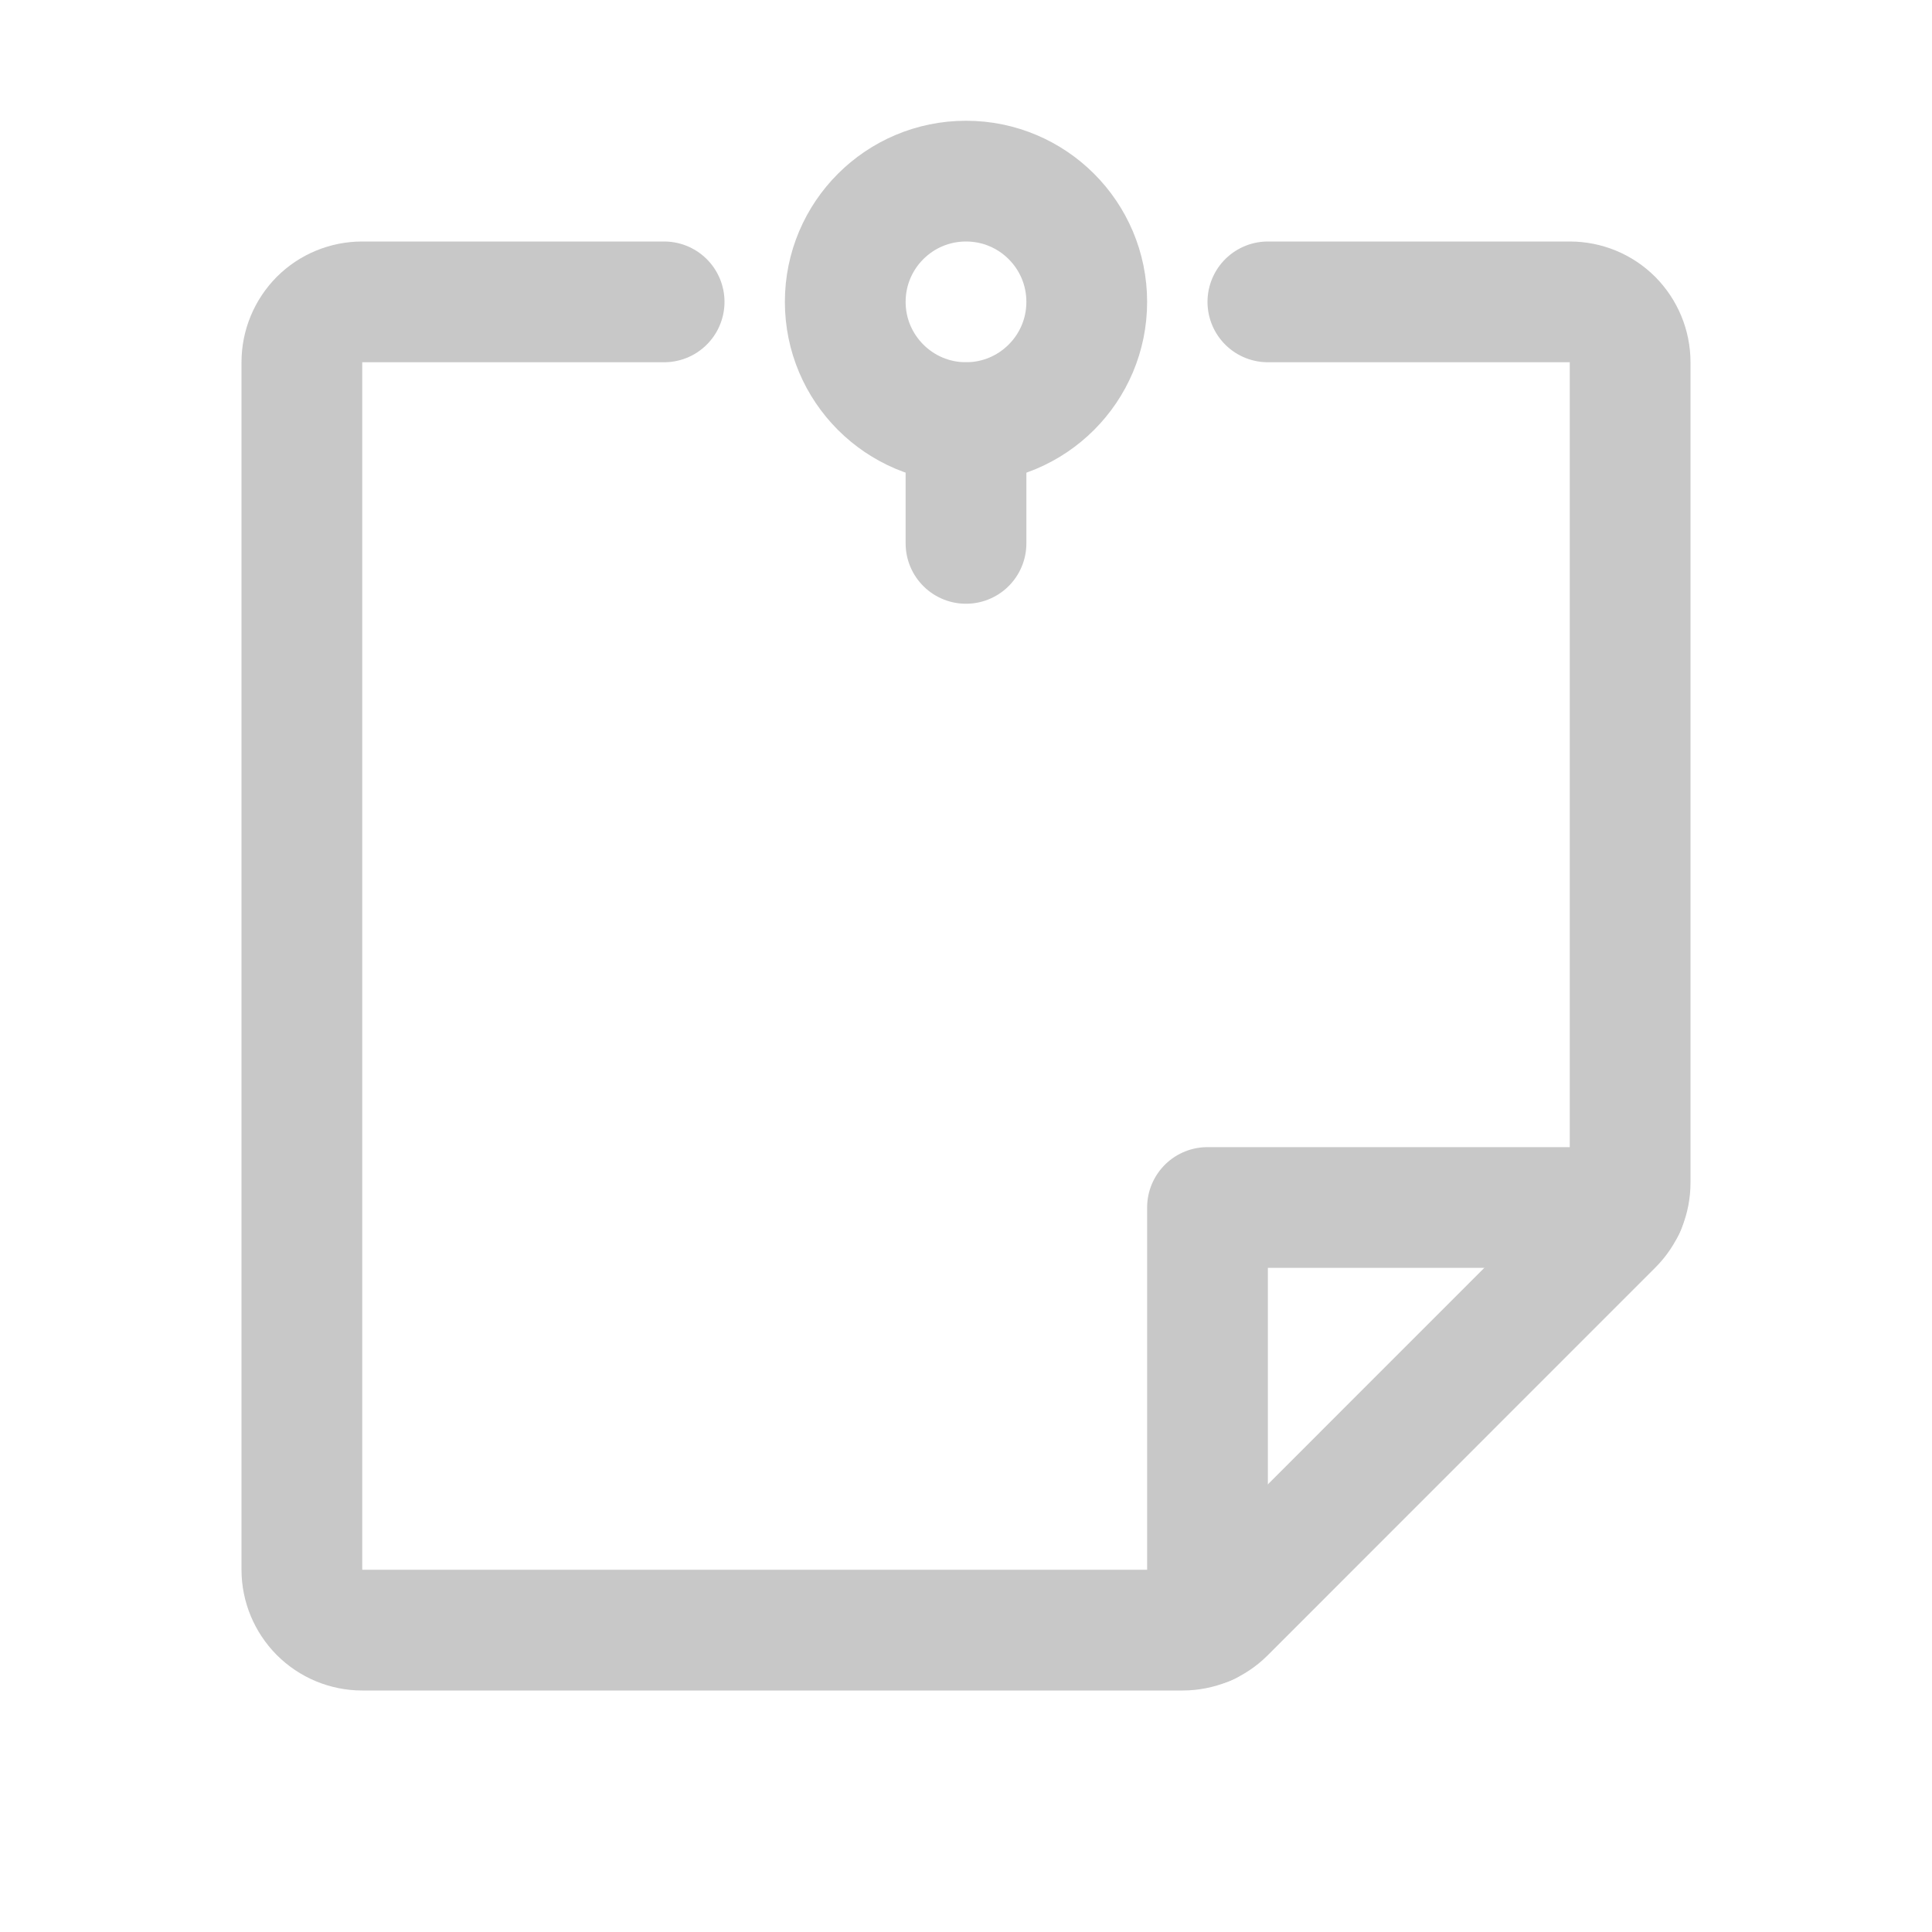 <svg width="16" height="16" viewBox="0 0 16 16" fill="none" xmlns="http://www.w3.org/2000/svg">
<g id="courseware_icon_switch">
<path id="Vector" d="M5.5 2.5L3 2.5C2.867 2.5 2.74 2.552 2.646 2.646C2.553 2.74 2.5 2.867 2.5 3V13C2.5 13.132 2.553 13.259 2.646 13.353C2.74 13.447 2.867 13.5 3 13.5H9.794C9.859 13.5 9.923 13.487 9.983 13.463C10.043 13.438 10.098 13.402 10.144 13.356L13.356 10.143C13.402 10.097 13.438 10.043 13.463 9.983C13.488 9.923 13.5 9.858 13.5 9.793V3C13.5 2.867 13.447 2.74 13.354 2.646C13.26 2.552 13.133 2.5 13 2.5L10.5 2.5" stroke="#C8C8C8" stroke-linecap="round" stroke-linejoin="round"/>
<path id="Vector_2" d="M8 4.5V3.5" stroke="#C8C8C8" stroke-linecap="round" stroke-linejoin="round"/>
<path id="Vector_3" d="M8 1.5C8.552 1.5 9 1.947 9 2.5C9 3.052 8.552 3.5 8 3.5C7.448 3.5 7 3.052 7 2.5C7 1.947 7.448 1.5 8 1.5Z" stroke="#C8C8C8" stroke-linecap="round" stroke-linejoin="round"/>
<path id="Vector_4" d="M13.456 10H10V13.456" stroke="#C8C8C8" stroke-linecap="round" stroke-linejoin="round"/>
</g>
</svg>
